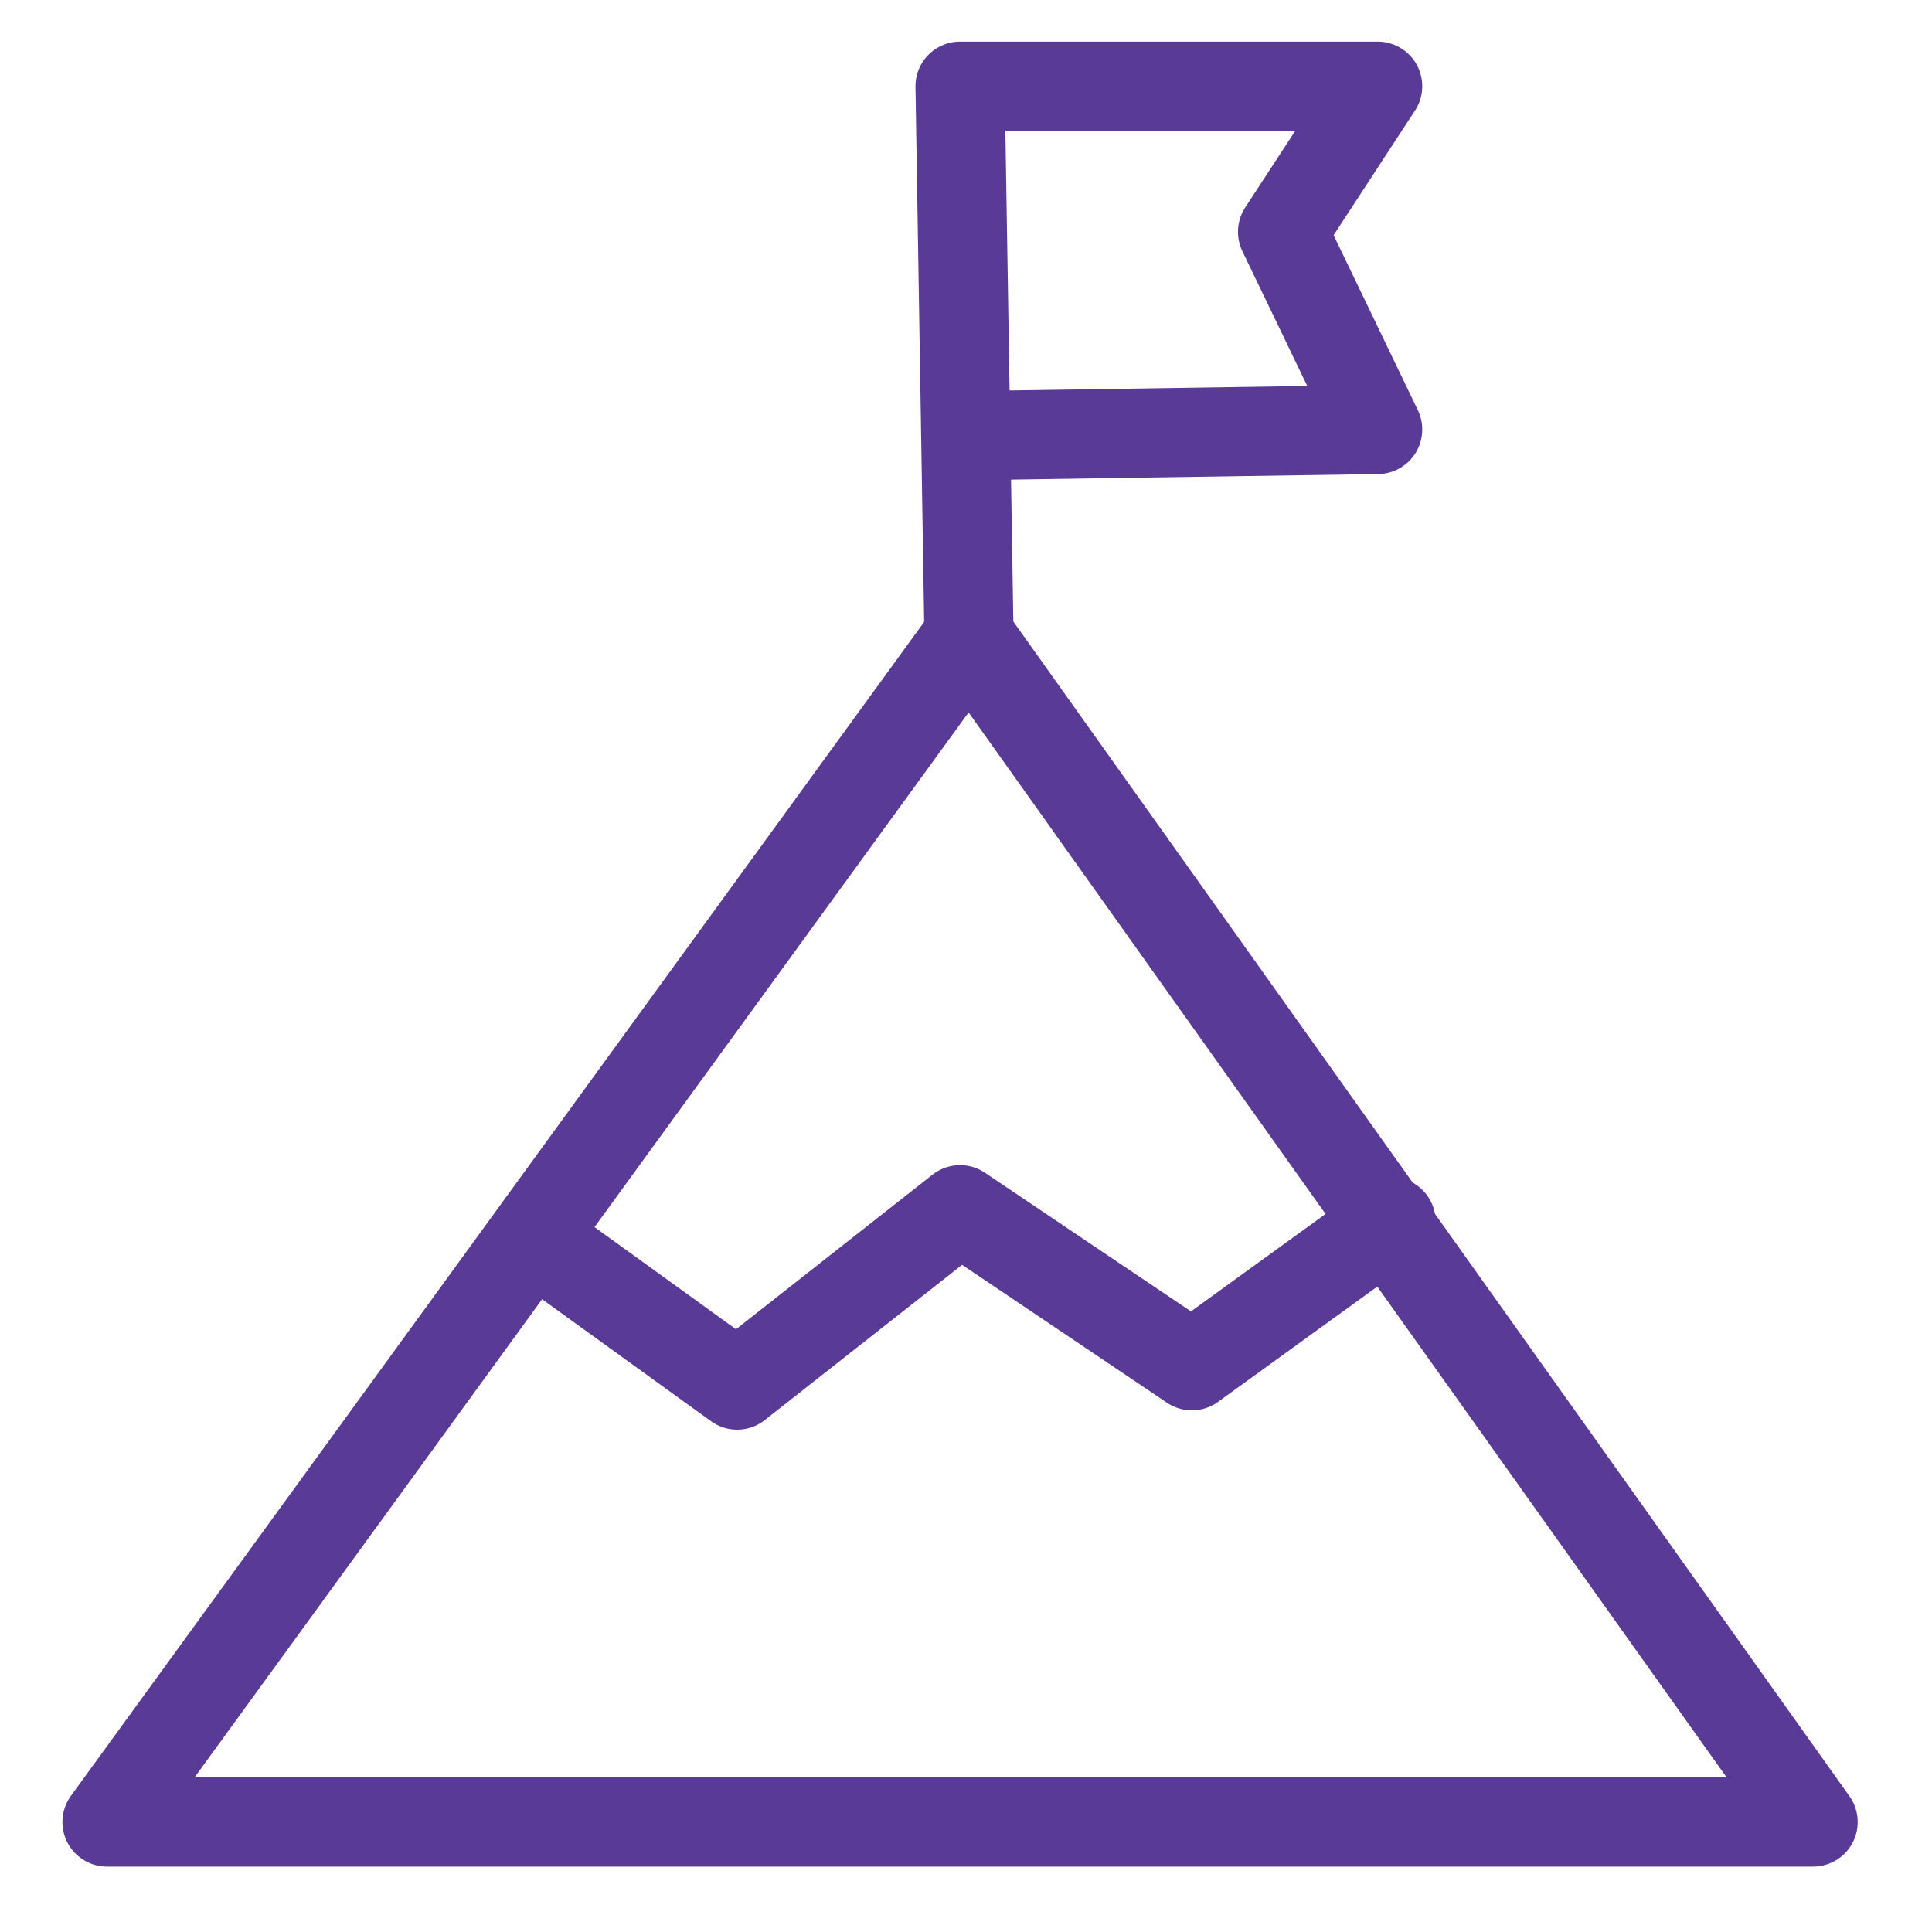 <?xml version="1.0" encoding="utf-8"?>
<!-- Generator: Adobe Illustrator 20.1.0, SVG Export Plug-In . SVG Version: 6.00 Build 0)  -->
<svg version="1.1" id="challenge" xmlns="http://www.w3.org/2000/svg" xmlns:xlink="http://www.w3.org/1999/xlink" x="0px" y="0px"
	 viewBox="0 0 130 130" style="enable-background:new 0 0 130 130;" xml:space="preserve">
<style type="text/css">
	.st0{fill:none;stroke:#593A96;stroke-width:6;stroke-linecap:round;stroke-linejoin:round;stroke-miterlimit:10;}
</style>
<polygon class="st0" points="7.2,122.6 122,122.6 65.2,42.8 "/>
<polyline class="st0" points="65.2,42.8 64.6,5.8 92.7,5.8 86.3,15.6 92.7,28.9 66.3,29.3 "/>
<polyline class="st0" points="37,84.1 49.6,93.2 64.6,81.4 80.2,91.9 93.6,82.2 "/>
</svg>
